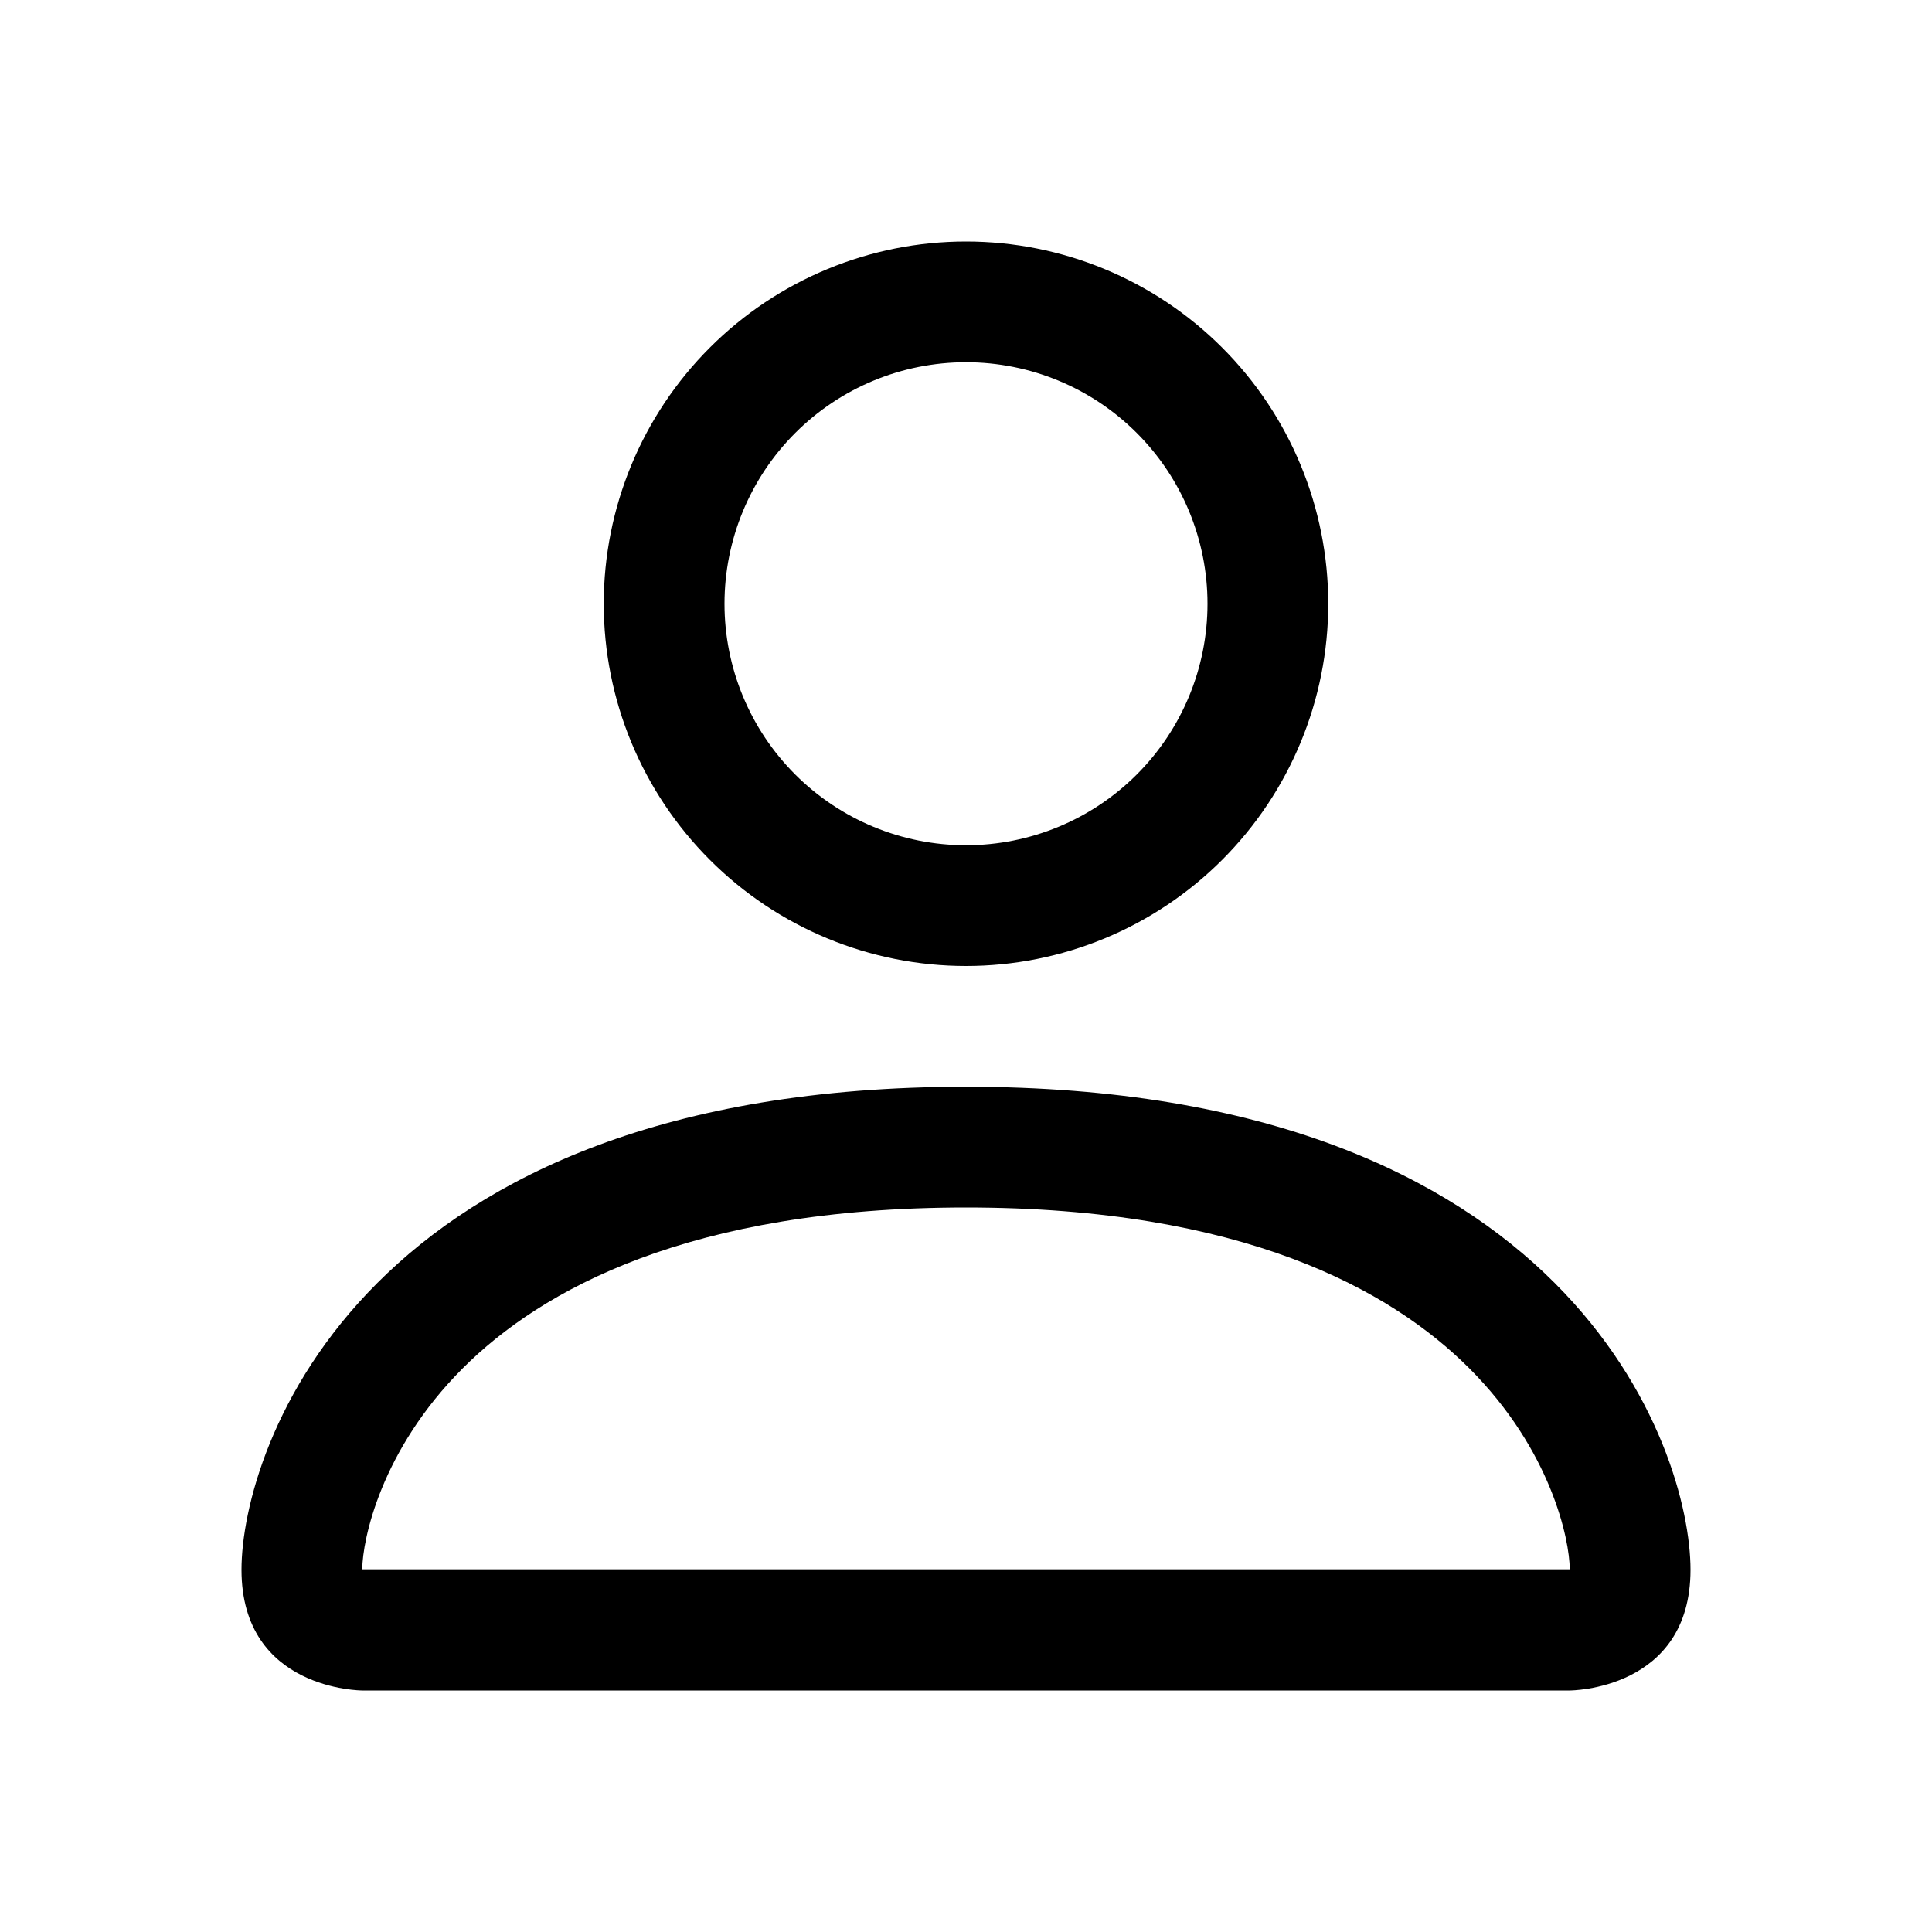<svg width="90" height="90" viewBox="0 0 90 90" fill="none" xmlns="http://www.w3.org/2000/svg">
<path d="M45 45C49.475 45 53.768 43.222 56.932 40.057C60.097 36.893 61.875 32.6 61.875 28.125C61.875 23.649 60.097 19.357 56.932 16.193C53.768 13.028 49.475 11.25 45 11.25C40.525 11.25 36.232 13.028 33.068 16.193C29.903 19.357 28.125 23.649 28.125 28.125C28.125 32.6 29.903 36.893 33.068 40.057C36.232 43.222 40.525 45 45 45ZM56.25 28.125C56.25 31.109 55.065 33.97 52.955 36.08C50.845 38.19 47.984 39.375 45 39.375C42.016 39.375 39.155 38.19 37.045 36.08C34.935 33.97 33.75 31.109 33.75 28.125C33.75 25.141 34.935 22.28 37.045 20.17C39.155 18.06 42.016 16.875 45 16.875C47.984 16.875 50.845 18.06 52.955 20.17C55.065 22.28 56.25 25.141 56.25 28.125ZM78.75 73.125C78.75 78.75 73.125 78.75 73.125 78.75H16.875C16.875 78.75 11.25 78.75 11.25 73.125C11.25 67.5 16.875 50.625 45 50.625C73.125 50.625 78.75 67.5 78.75 73.125ZM73.125 73.103C73.119 71.719 72.259 67.556 68.445 63.742C64.778 60.075 57.876 56.25 45 56.25C32.119 56.25 25.223 60.075 21.555 63.742C17.741 67.556 16.886 71.719 16.875 73.103H73.125Z" fill="black"/>
</svg>
